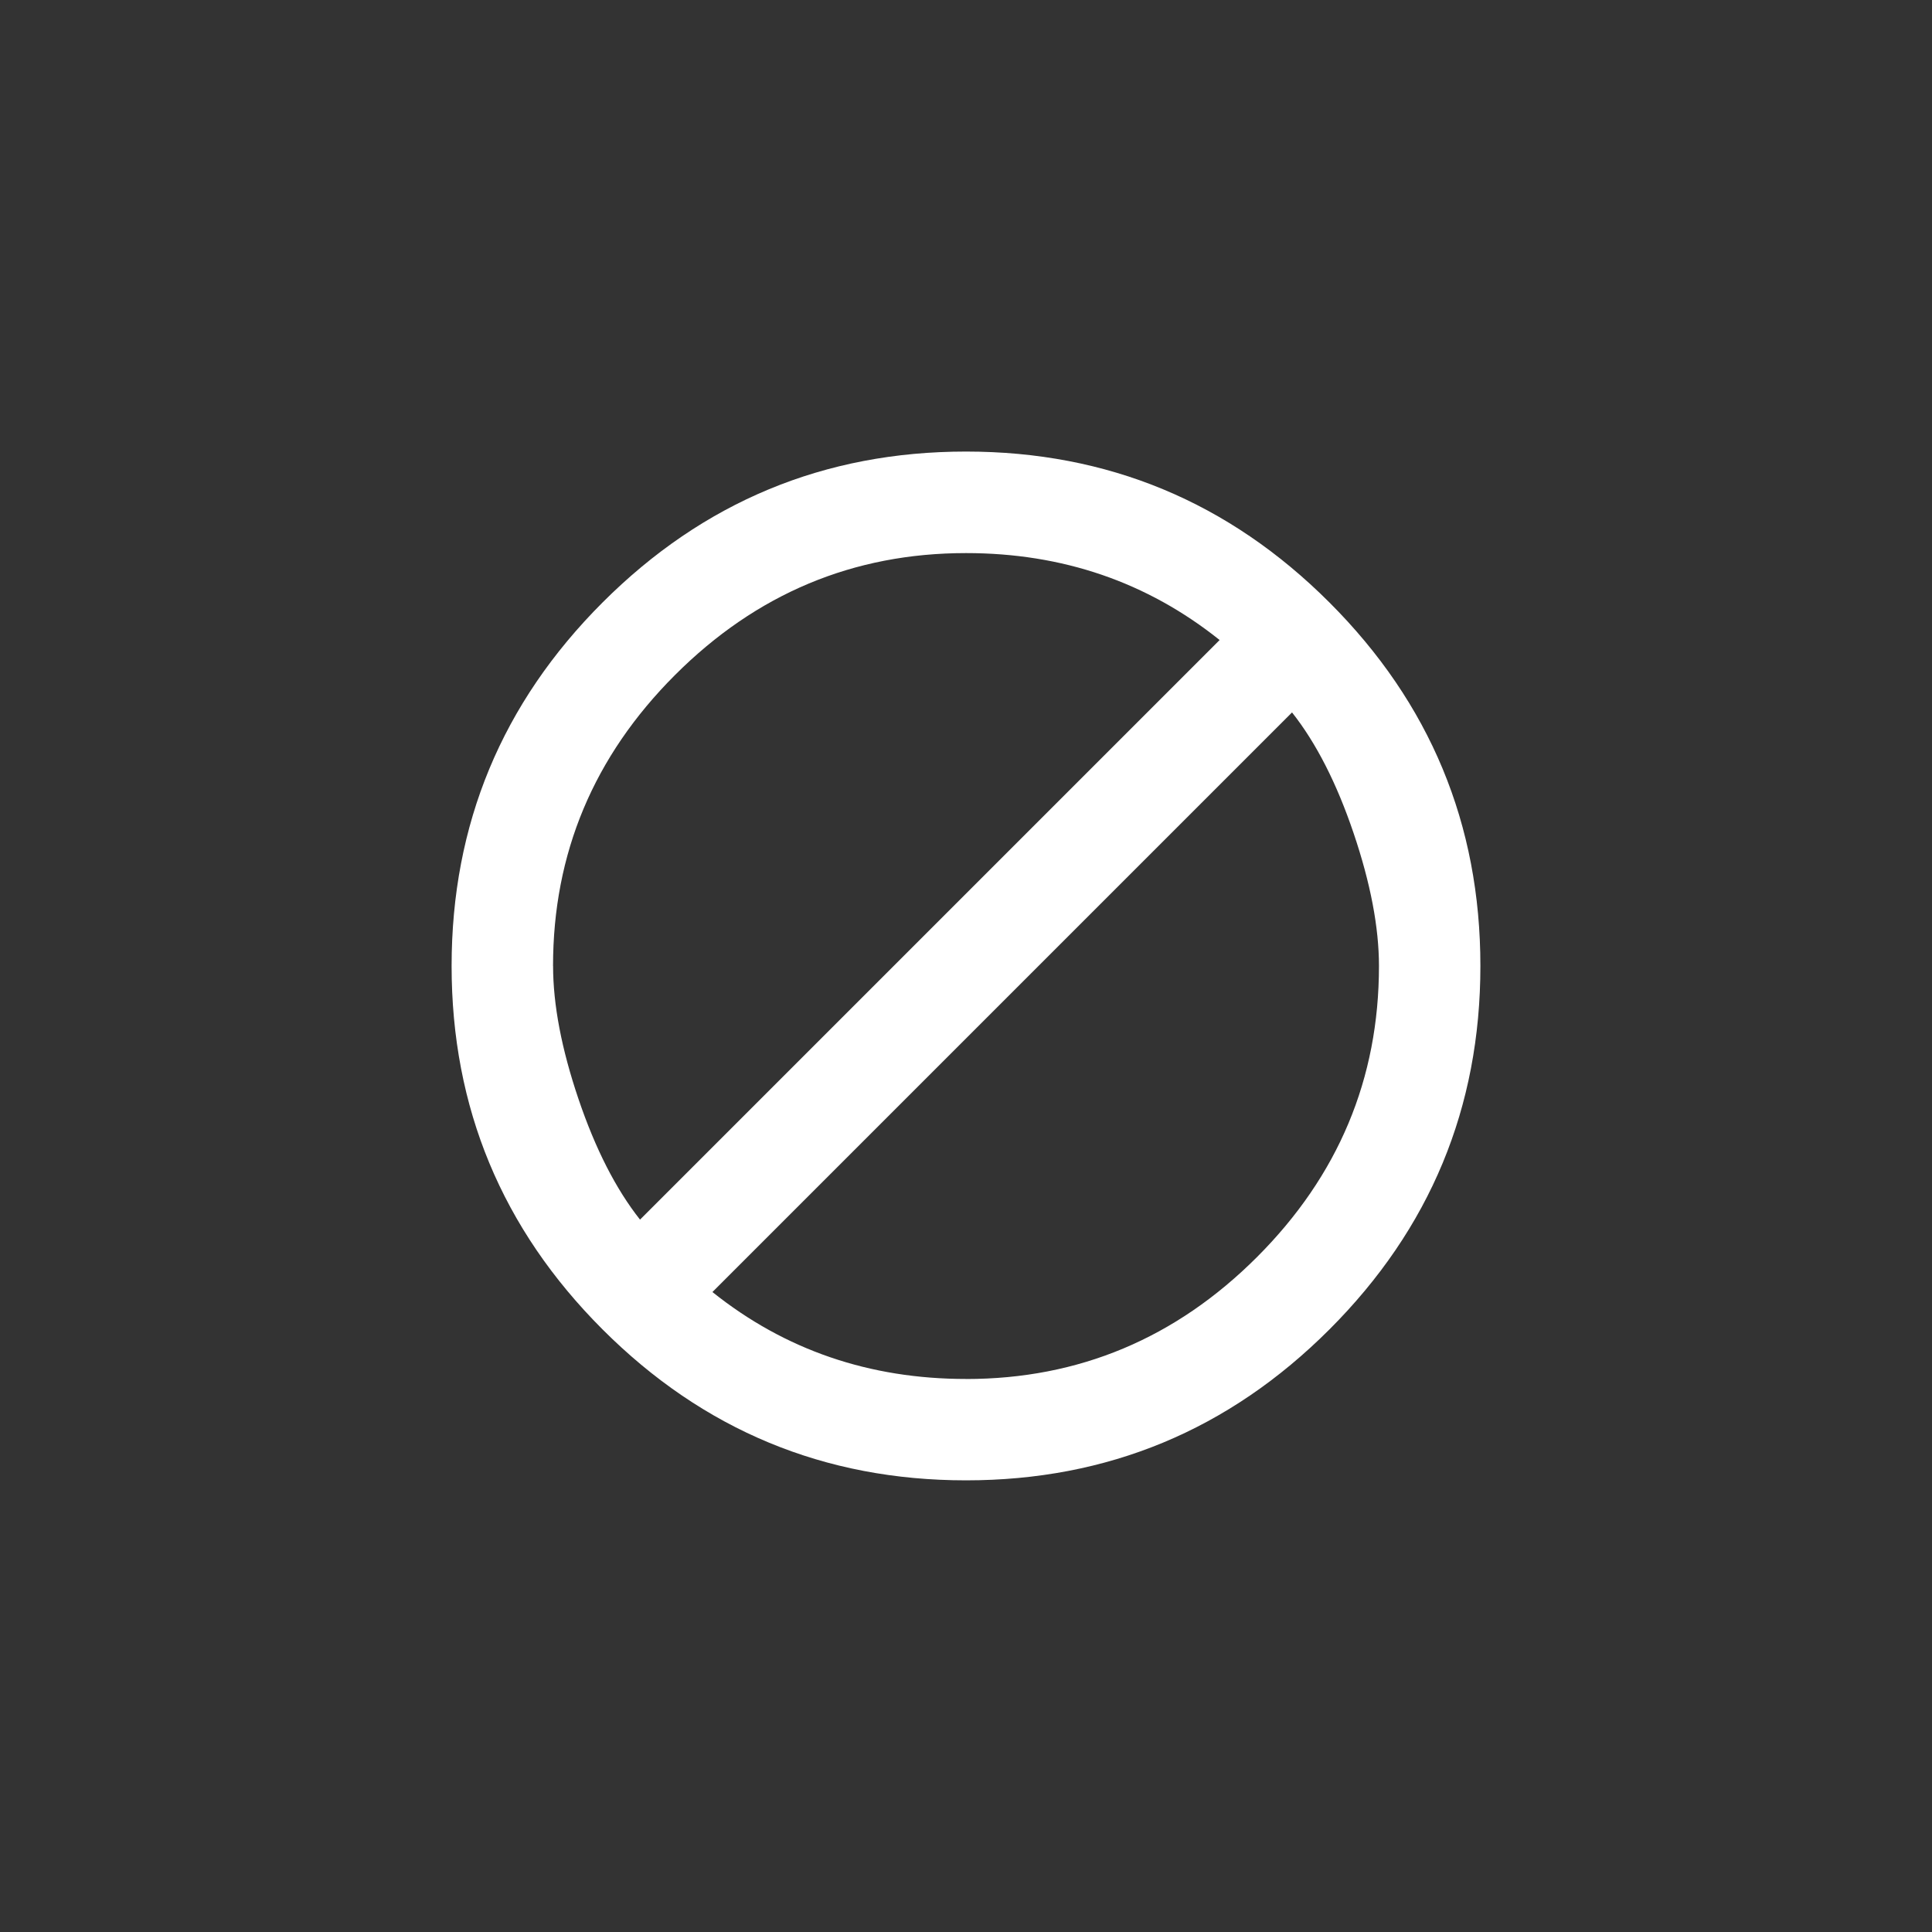 <!-- Generated by IcoMoon.io -->
<svg version="1.1" xmlns="http://www.w3.org/2000/svg" width="40" height="40" viewBox="0 0 40 40">
<rect x="0" y="0" width="40" height="40" fill="#333333" stroke="none"/>
<title>mt-block</title>
<path fill="#fff" d="M20 28.551q3.5 0 6.025-2.525t2.525-6.025q0-1.2-0.525-2.751t-1.275-2.5l-12 12q2.251 1.8 5.251 1.8zM11.451 20q0 1.2 0.525 2.751t1.275 2.5l12-12q-2.251-1.8-5.251-1.8-3.5 0-6.025 2.525t-2.525 6.025zM20 9.349q4.4 0 7.525 3.125t3.125 7.525-3.125 7.525-7.525 3.125-7.525-3.125-3.125-7.525 3.125-7.525 7.525-3.125z"></path>
</svg>
